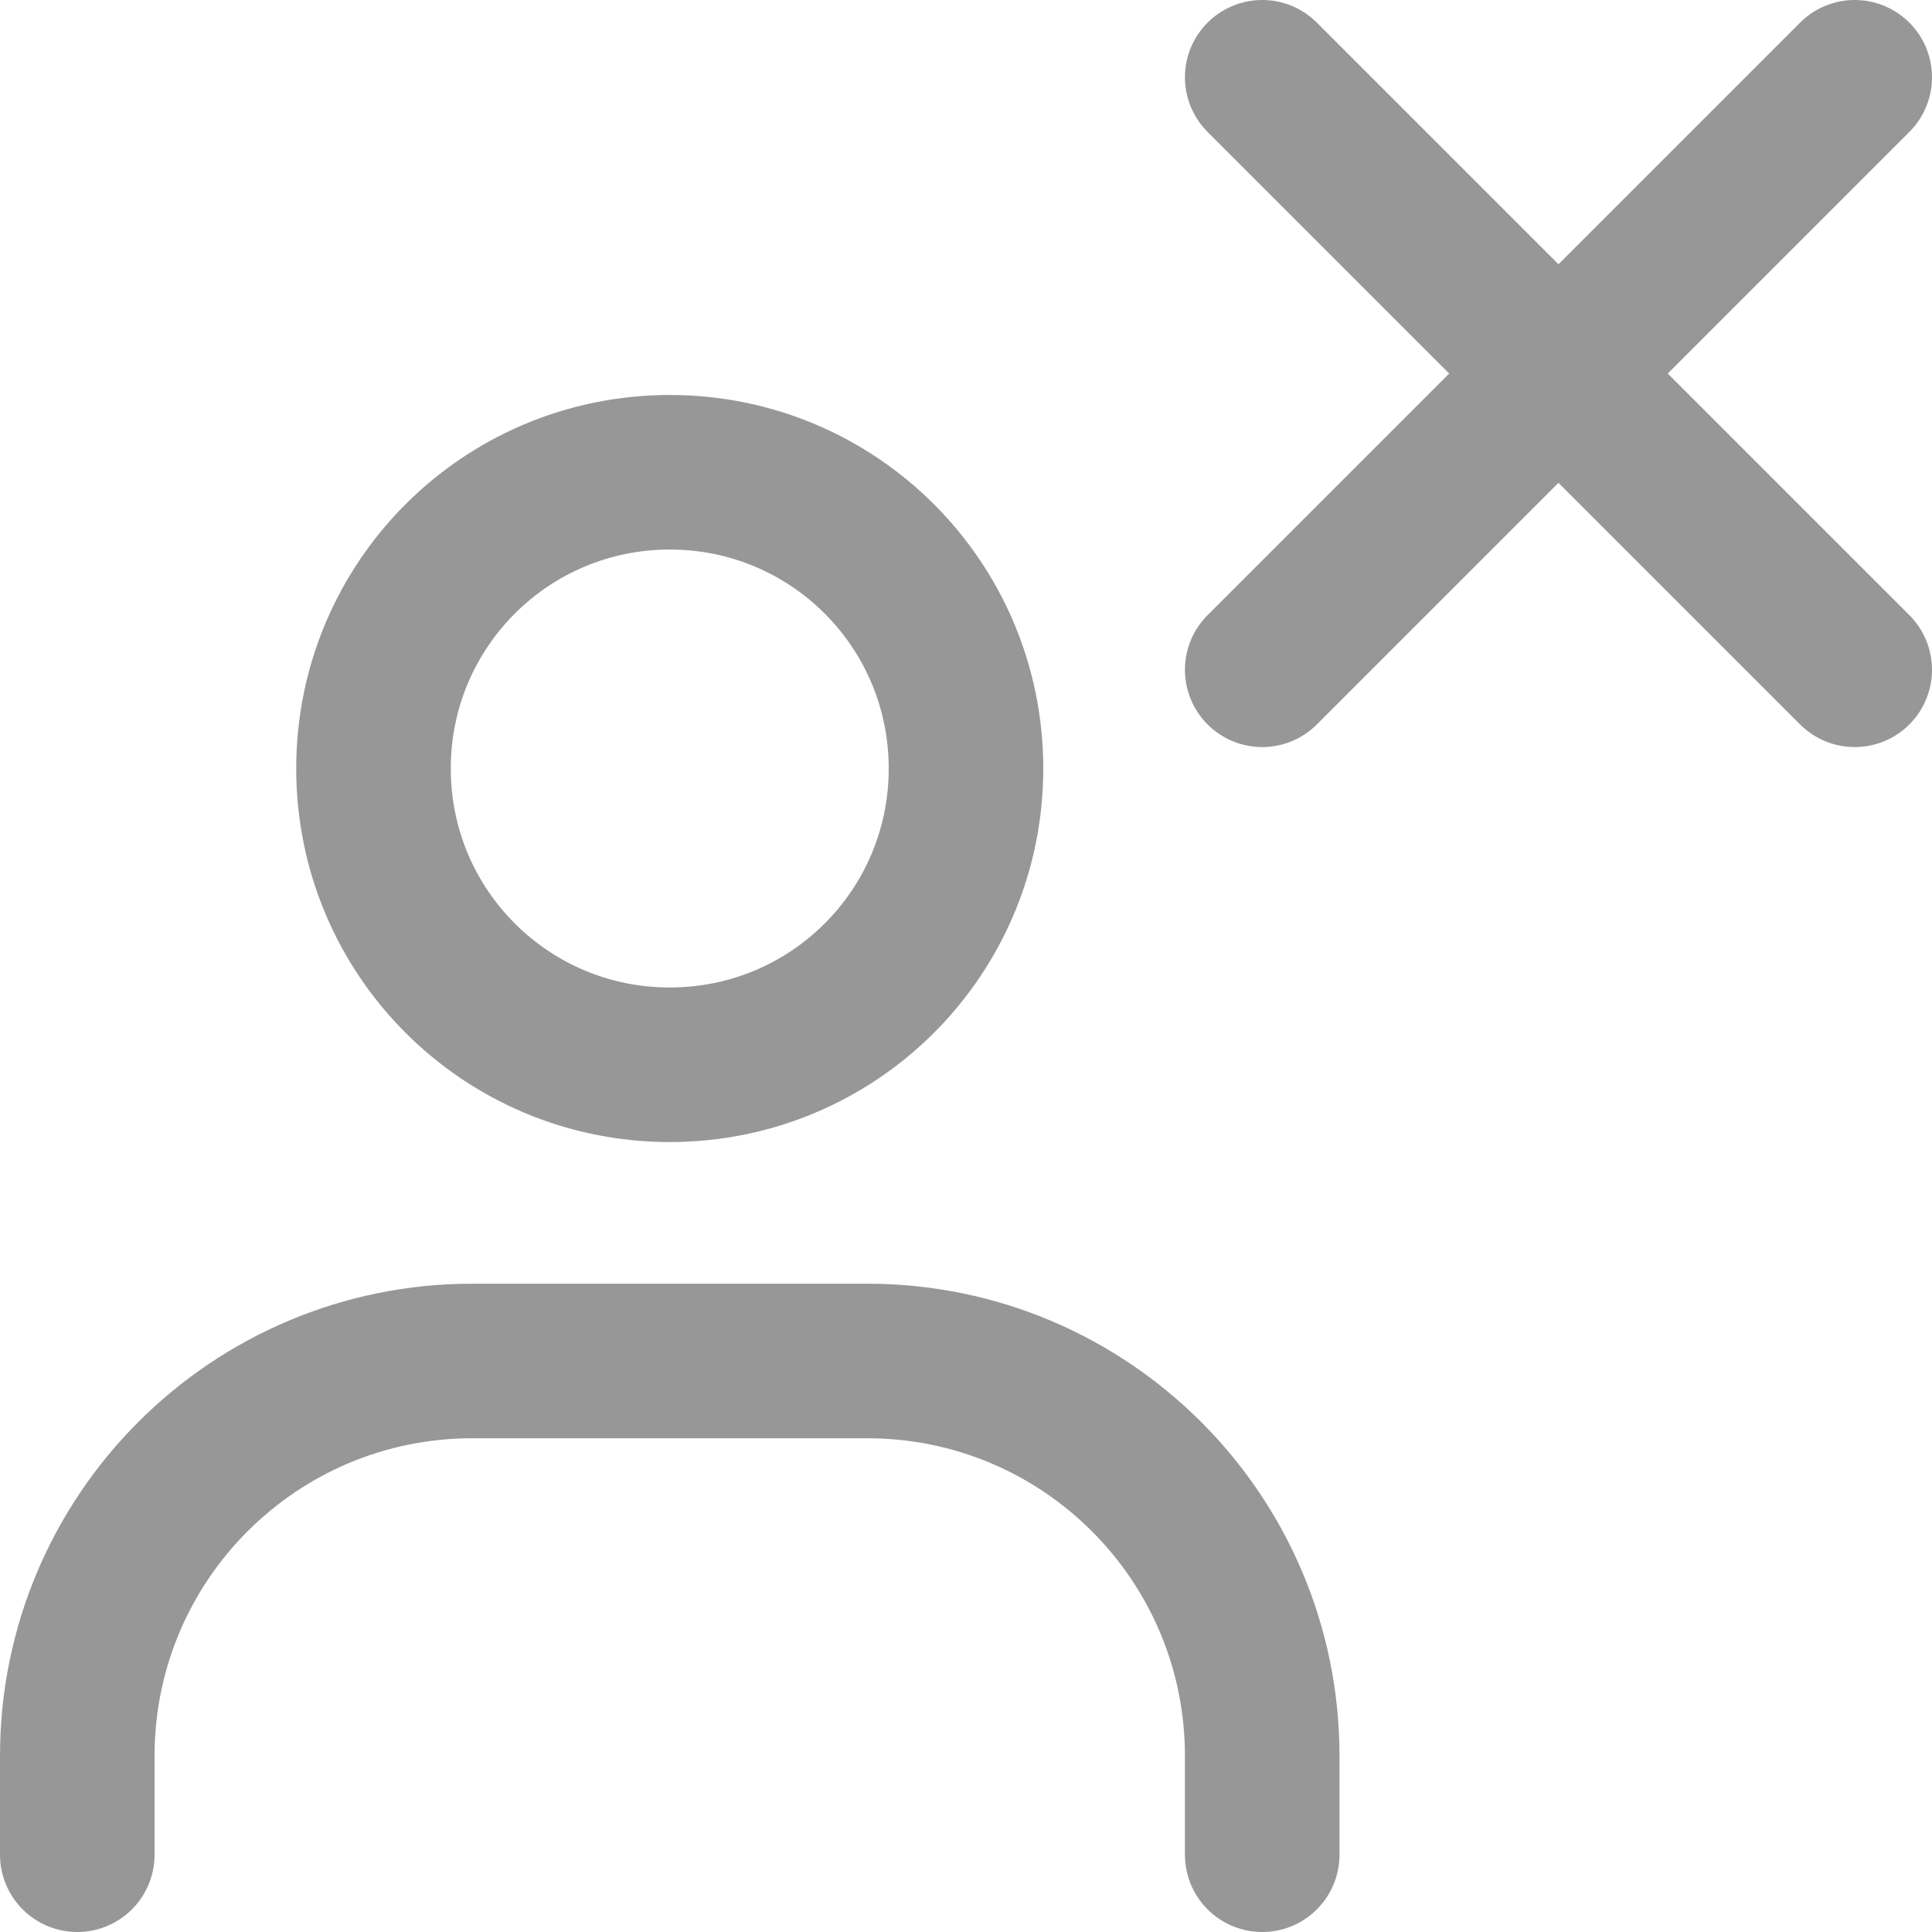 <svg width="25" height="25" viewBox="0 0 25 25" fill="none" xmlns="http://www.w3.org/2000/svg">
<path d="M1 24V22.722C1 19.899 3.287 17.611 6.111 17.611H11.222C14.046 17.611 16.333 19.899 16.333 22.722V24" stroke="#979797" stroke-width="2" stroke-linecap="round" stroke-linejoin="round"/>
<path d="M8.667 13.778C6.546 13.778 4.833 12.066 4.833 9.945C4.833 7.824 6.546 6.111 8.667 6.111C10.788 6.111 12.5 7.824 12.5 9.945C12.5 12.066 10.788 13.778 8.667 13.778Z" stroke="#979797" stroke-width="2" stroke-linecap="round" stroke-linejoin="round"/>
<path d="M16.333 1L24 8.667" stroke="#979797" stroke-width="2" stroke-linecap="round" stroke-linejoin="round"/>
<path d="M24 1L16.333 8.667" stroke="#979797" stroke-width="2" stroke-linecap="round" stroke-linejoin="round"/>
</svg>
